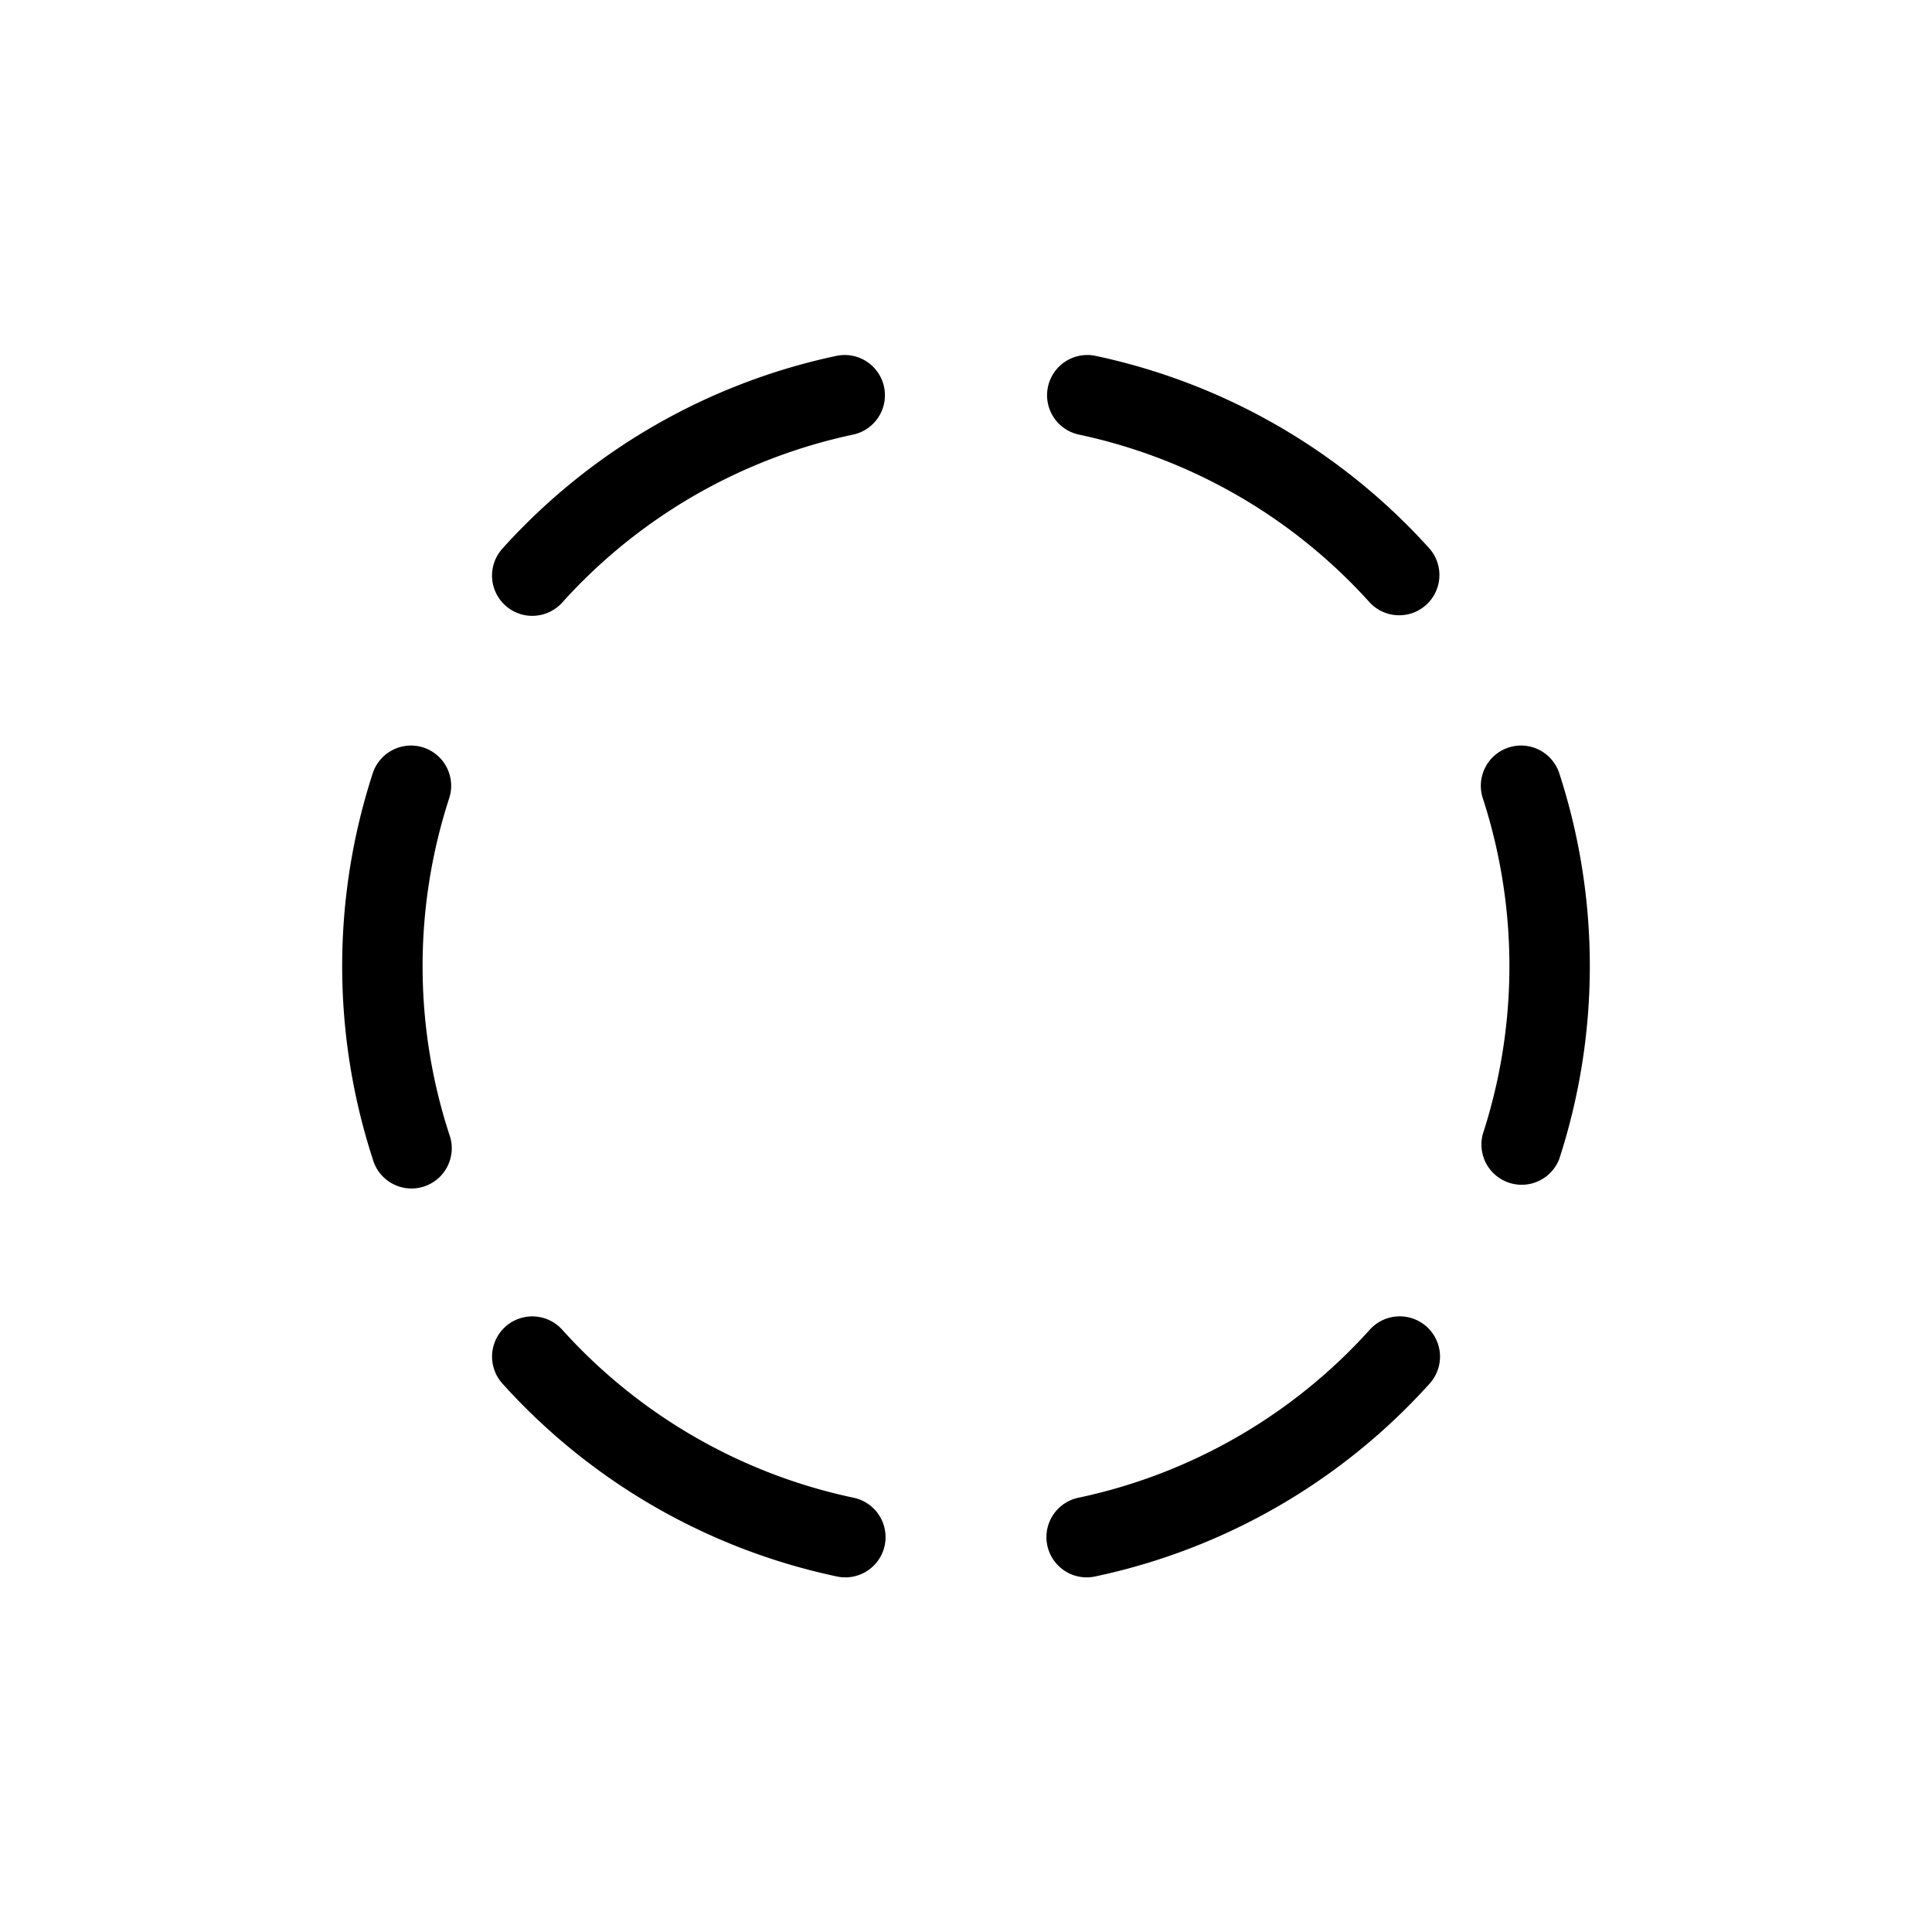 <svg xmlns="http://www.w3.org/2000/svg" width="3em" height="3em" viewBox="0 0 24 24"><path fill="currentColor" fill-rule="evenodd" d="M13.018 4.806a.5.5 0 0 1 .593-.385a7.75 7.75 0 0 1 4.148 2.395a.5.5 0 0 1-.743.669a6.75 6.75 0 0 0-3.612-2.086a.5.5 0 0 1-.386-.593m5.722 4.48a.5.5 0 0 1 .63.32a7.75 7.75 0 0 1 0 4.79a.5.5 0 0 1-.95-.308a6.75 6.75 0 0 0 0-4.172a.5.5 0 0 1 .32-.63m-1.017 7.195a.5.5 0 0 1 .037.706a7.75 7.75 0 0 1-4.149 2.395a.5.5 0 1 1-.208-.978a6.75 6.75 0 0 0 3.613-2.086a.5.5 0 0 1 .707-.037m-11.445 0a.5.5 0 0 1 .706.037a6.75 6.75 0 0 0 3.613 2.086a.5.5 0 1 1-.208.978a7.75 7.75 0 0 1-4.148-2.395a.5.5 0 0 1 .037-.706M5.26 9.286a.5.5 0 0 1 .32.63a6.75 6.75 0 0 0 0 4.172a.5.5 0 1 1-.95.309a7.75 7.75 0 0 1 0-4.79a.5.5 0 0 1 .63-.321m5.722-4.48a.5.5 0 0 1-.385.593a6.75 6.75 0 0 0-3.613 2.086a.5.5 0 1 1-.743-.67a7.75 7.75 0 0 1 4.148-2.394a.5.5 0 0 1 .593.385" clip-rule="evenodd"/></svg>